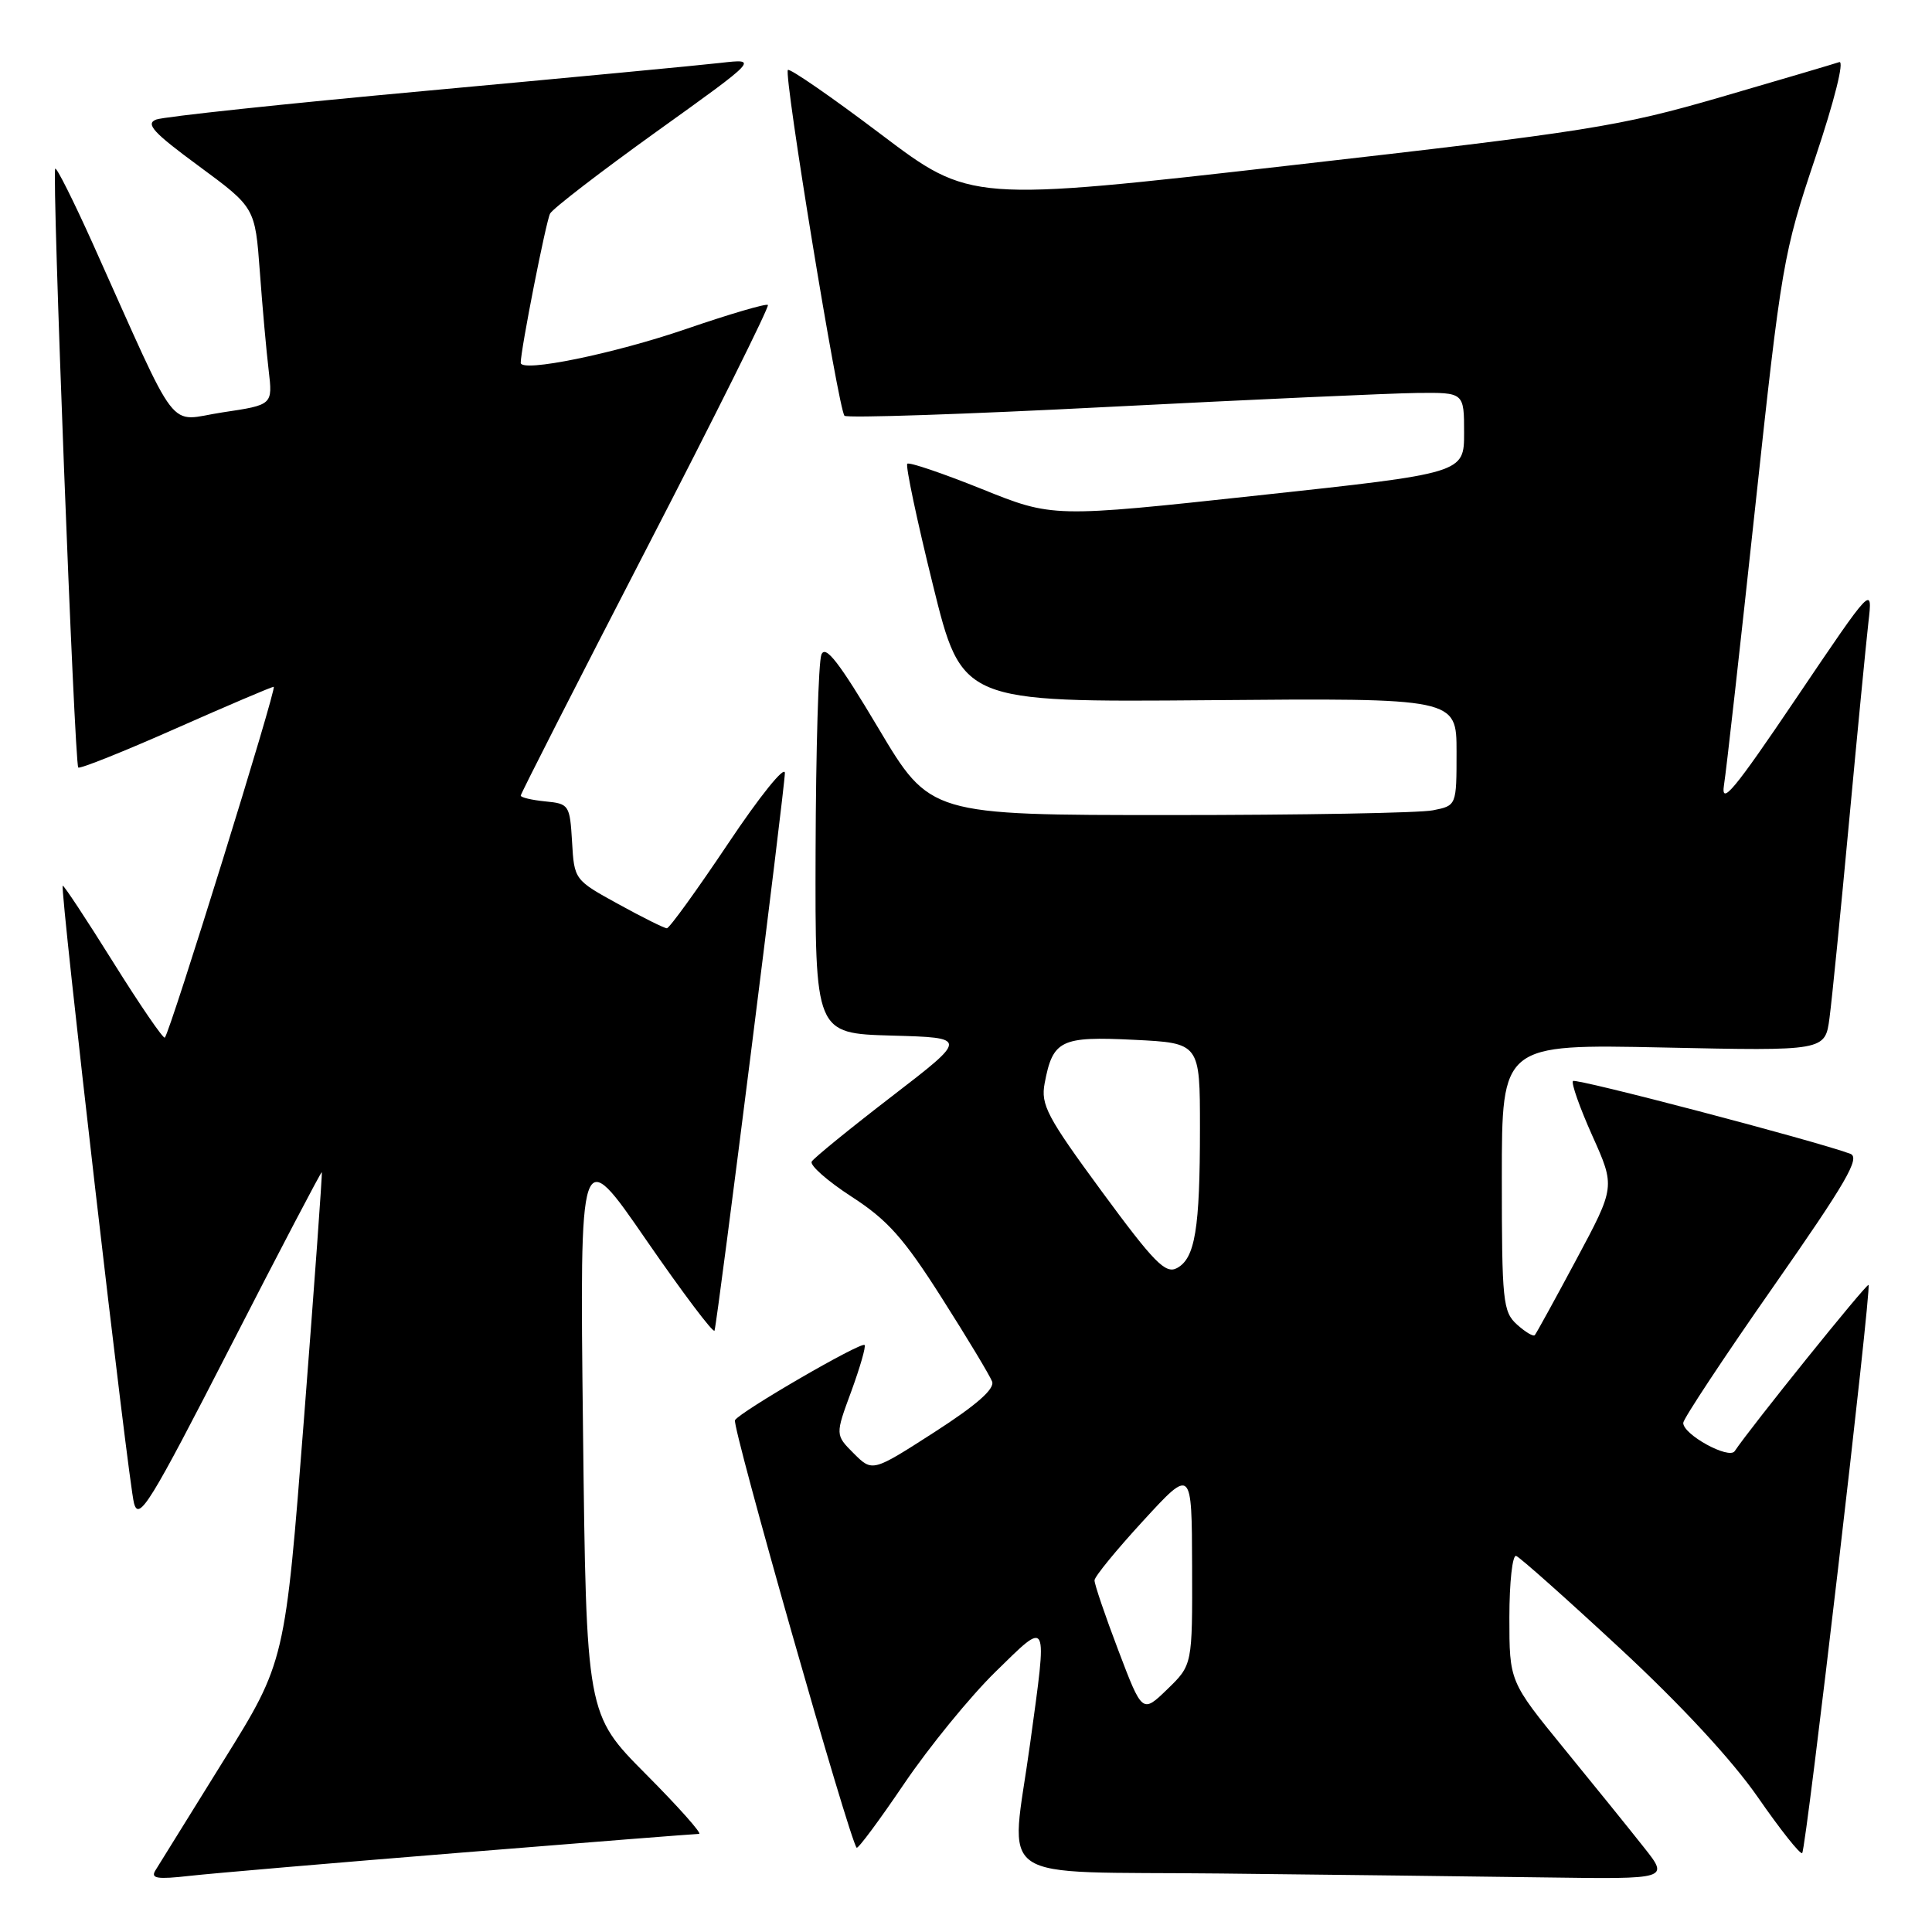 <?xml version="1.0" encoding="UTF-8" standalone="no"?>
<!DOCTYPE svg PUBLIC "-//W3C//DTD SVG 1.1//EN" "http://www.w3.org/Graphics/SVG/1.1/DTD/svg11.dtd" >
<svg xmlns="http://www.w3.org/2000/svg" xmlns:xlink="http://www.w3.org/1999/xlink" version="1.1" viewBox="0 0 256 256">
 <g >
 <path fill="currentColor"
d=" M 61.15 245.48 C 78.01 244.11 92.17 243.00 92.63 243.00 C 93.08 243.00 89.91 239.43 85.57 235.07 C 77.69 227.14 77.69 227.14 77.25 189.32 C 76.81 151.50 76.81 151.50 85.63 164.31 C 90.49 171.35 94.56 176.75 94.68 176.31 C 95.12 174.72 104.00 104.31 104.00 102.43 C 104.00 101.37 100.65 105.53 96.49 111.76 C 92.35 117.94 88.70 123.00 88.36 123.00 C 88.03 123.00 85.13 121.56 81.92 119.79 C 76.11 116.60 76.09 116.57 75.80 111.54 C 75.51 106.66 75.40 106.49 72.25 106.19 C 70.46 106.01 69.00 105.67 69.00 105.42 C 69.00 105.17 76.46 90.53 85.57 72.89 C 94.69 55.25 101.97 40.63 101.75 40.41 C 101.53 40.19 96.66 41.62 90.92 43.59 C 81.30 46.89 69.00 49.40 69.00 48.07 C 68.99 46.37 72.35 29.31 72.89 28.30 C 73.24 27.64 79.60 22.75 87.01 17.43 C 100.50 7.76 100.50 7.76 95.50 8.33 C 92.75 8.65 75.20 10.31 56.50 12.03 C 37.80 13.74 21.69 15.46 20.70 15.84 C 19.23 16.40 20.31 17.57 26.35 22.01 C 33.80 27.50 33.80 27.50 34.43 36.00 C 34.77 40.67 35.30 46.56 35.60 49.07 C 36.14 53.65 36.14 53.65 29.50 54.64 C 22.01 55.76 24.03 58.39 12.28 32.25 C 9.74 26.61 7.51 22.16 7.32 22.35 C 6.85 22.81 9.87 101.20 10.37 101.70 C 10.58 101.91 16.39 99.59 23.27 96.54 C 30.16 93.49 36.01 91.00 36.27 91.00 C 36.75 91.00 22.54 136.80 21.84 137.49 C 21.64 137.69 18.56 133.20 15.00 127.50 C 11.44 121.80 8.43 117.24 8.31 117.36 C 7.92 117.75 17.00 196.44 17.76 199.20 C 18.41 201.59 19.88 199.21 30.49 178.52 C 37.08 165.66 42.55 155.23 42.64 155.32 C 42.73 155.42 41.67 170.05 40.29 187.84 C 37.78 220.19 37.78 220.19 29.59 233.34 C 25.09 240.58 21.04 247.10 20.59 247.84 C 19.93 248.91 20.82 249.05 25.14 248.56 C 28.09 248.23 44.29 246.84 61.15 245.48 Z  M 217.83 244.79 C 216.00 242.47 211.24 236.58 207.25 231.70 C 200.00 222.81 200.00 222.81 200.00 214.32 C 200.00 209.65 200.41 205.98 200.90 206.17 C 201.40 206.35 207.59 211.86 214.65 218.41 C 222.72 225.89 229.52 233.23 232.93 238.15 C 235.91 242.45 238.55 245.78 238.80 245.54 C 239.33 245.01 248.01 170.68 247.59 170.26 C 247.35 170.01 231.88 189.23 229.86 192.28 C 229.11 193.43 222.98 190.07 223.04 188.53 C 223.07 187.97 228.43 179.85 234.97 170.50 C 244.65 156.64 246.54 153.39 245.17 152.88 C 240.35 151.11 208.83 142.84 208.43 143.24 C 208.17 143.50 209.32 146.76 210.99 150.49 C 214.03 157.26 214.03 157.26 208.88 166.88 C 206.05 172.17 203.57 176.68 203.37 176.91 C 203.17 177.14 202.11 176.50 201.01 175.51 C 199.14 173.82 199.00 172.44 199.00 156.02 C 199.00 138.35 199.00 138.35 220.42 138.80 C 241.84 139.26 241.84 139.26 242.42 134.88 C 242.74 132.47 243.90 120.83 245.00 109.00 C 246.10 97.17 247.26 85.25 247.57 82.50 C 248.15 77.50 248.15 77.50 238.02 92.50 C 229.75 104.75 228.00 106.86 228.44 104.00 C 228.75 102.08 230.60 85.53 232.57 67.23 C 236.04 35.03 236.29 33.55 240.54 20.89 C 243.08 13.32 244.41 7.99 243.71 8.23 C 243.04 8.46 235.97 10.55 228.00 12.87 C 214.53 16.78 210.48 17.42 171.04 21.91 C 128.58 26.75 128.58 26.75 116.71 17.78 C 110.19 12.85 104.64 9.02 104.40 9.27 C 103.82 9.85 111.10 54.30 111.90 55.09 C 112.23 55.42 128.03 54.89 147.00 53.91 C 165.97 52.94 184.31 52.11 187.75 52.07 C 194.00 52.00 194.00 52.00 194.00 57.35 C 194.00 62.70 194.00 62.70 166.75 65.64 C 139.50 68.59 139.50 68.59 130.08 64.79 C 124.90 62.71 120.46 61.20 120.22 61.45 C 119.97 61.70 121.49 68.91 123.61 77.48 C 127.45 93.05 127.45 93.05 160.22 92.78 C 193.00 92.50 193.00 92.50 193.00 99.62 C 193.00 106.75 193.00 106.75 189.87 107.37 C 188.16 107.72 172.46 108.00 154.99 108.00 C 123.24 108.00 123.24 108.00 116.39 96.49 C 111.18 87.74 109.37 85.40 108.84 86.74 C 108.45 87.71 108.11 99.40 108.07 112.72 C 108.00 136.93 108.00 136.93 118.14 137.22 C 128.27 137.50 128.27 137.50 118.19 145.26 C 112.64 149.53 107.86 153.42 107.56 153.91 C 107.26 154.39 109.63 156.48 112.83 158.56 C 117.61 161.65 119.75 164.05 124.78 171.97 C 128.16 177.28 131.16 182.27 131.46 183.06 C 131.83 184.04 129.39 186.18 123.80 189.78 C 115.60 195.05 115.60 195.05 113.13 192.59 C 110.67 190.13 110.67 190.13 112.80 184.36 C 113.96 181.18 114.76 178.42 114.56 178.22 C 114.09 177.76 98.10 187.03 97.39 188.18 C 96.94 188.91 112.58 243.87 113.51 244.83 C 113.69 245.02 116.53 241.19 119.82 236.33 C 123.11 231.48 128.55 224.81 131.90 221.53 C 138.99 214.60 138.80 214.21 136.50 231.00 C 133.91 249.95 130.95 247.92 161.75 248.25 C 176.46 248.41 195.85 248.64 204.83 248.77 C 221.17 249.00 221.17 249.00 217.83 244.79 Z  M 148.18 218.67 C 146.43 214.07 145.01 209.89 145.03 209.40 C 145.04 208.90 147.95 205.35 151.49 201.50 C 157.92 194.50 157.92 194.50 157.96 207.55 C 158.00 220.61 158.00 220.61 154.68 223.83 C 151.36 227.04 151.36 227.04 148.18 218.67 Z  M 145.99 157.87 C 138.73 147.99 137.89 146.39 138.42 143.55 C 139.50 137.81 140.54 137.30 150.25 137.78 C 159.00 138.21 159.00 138.21 159.00 149.48 C 159.00 162.83 158.36 166.74 155.95 168.03 C 154.43 168.84 152.93 167.31 145.99 157.87 Z "/>
</g>
</svg>